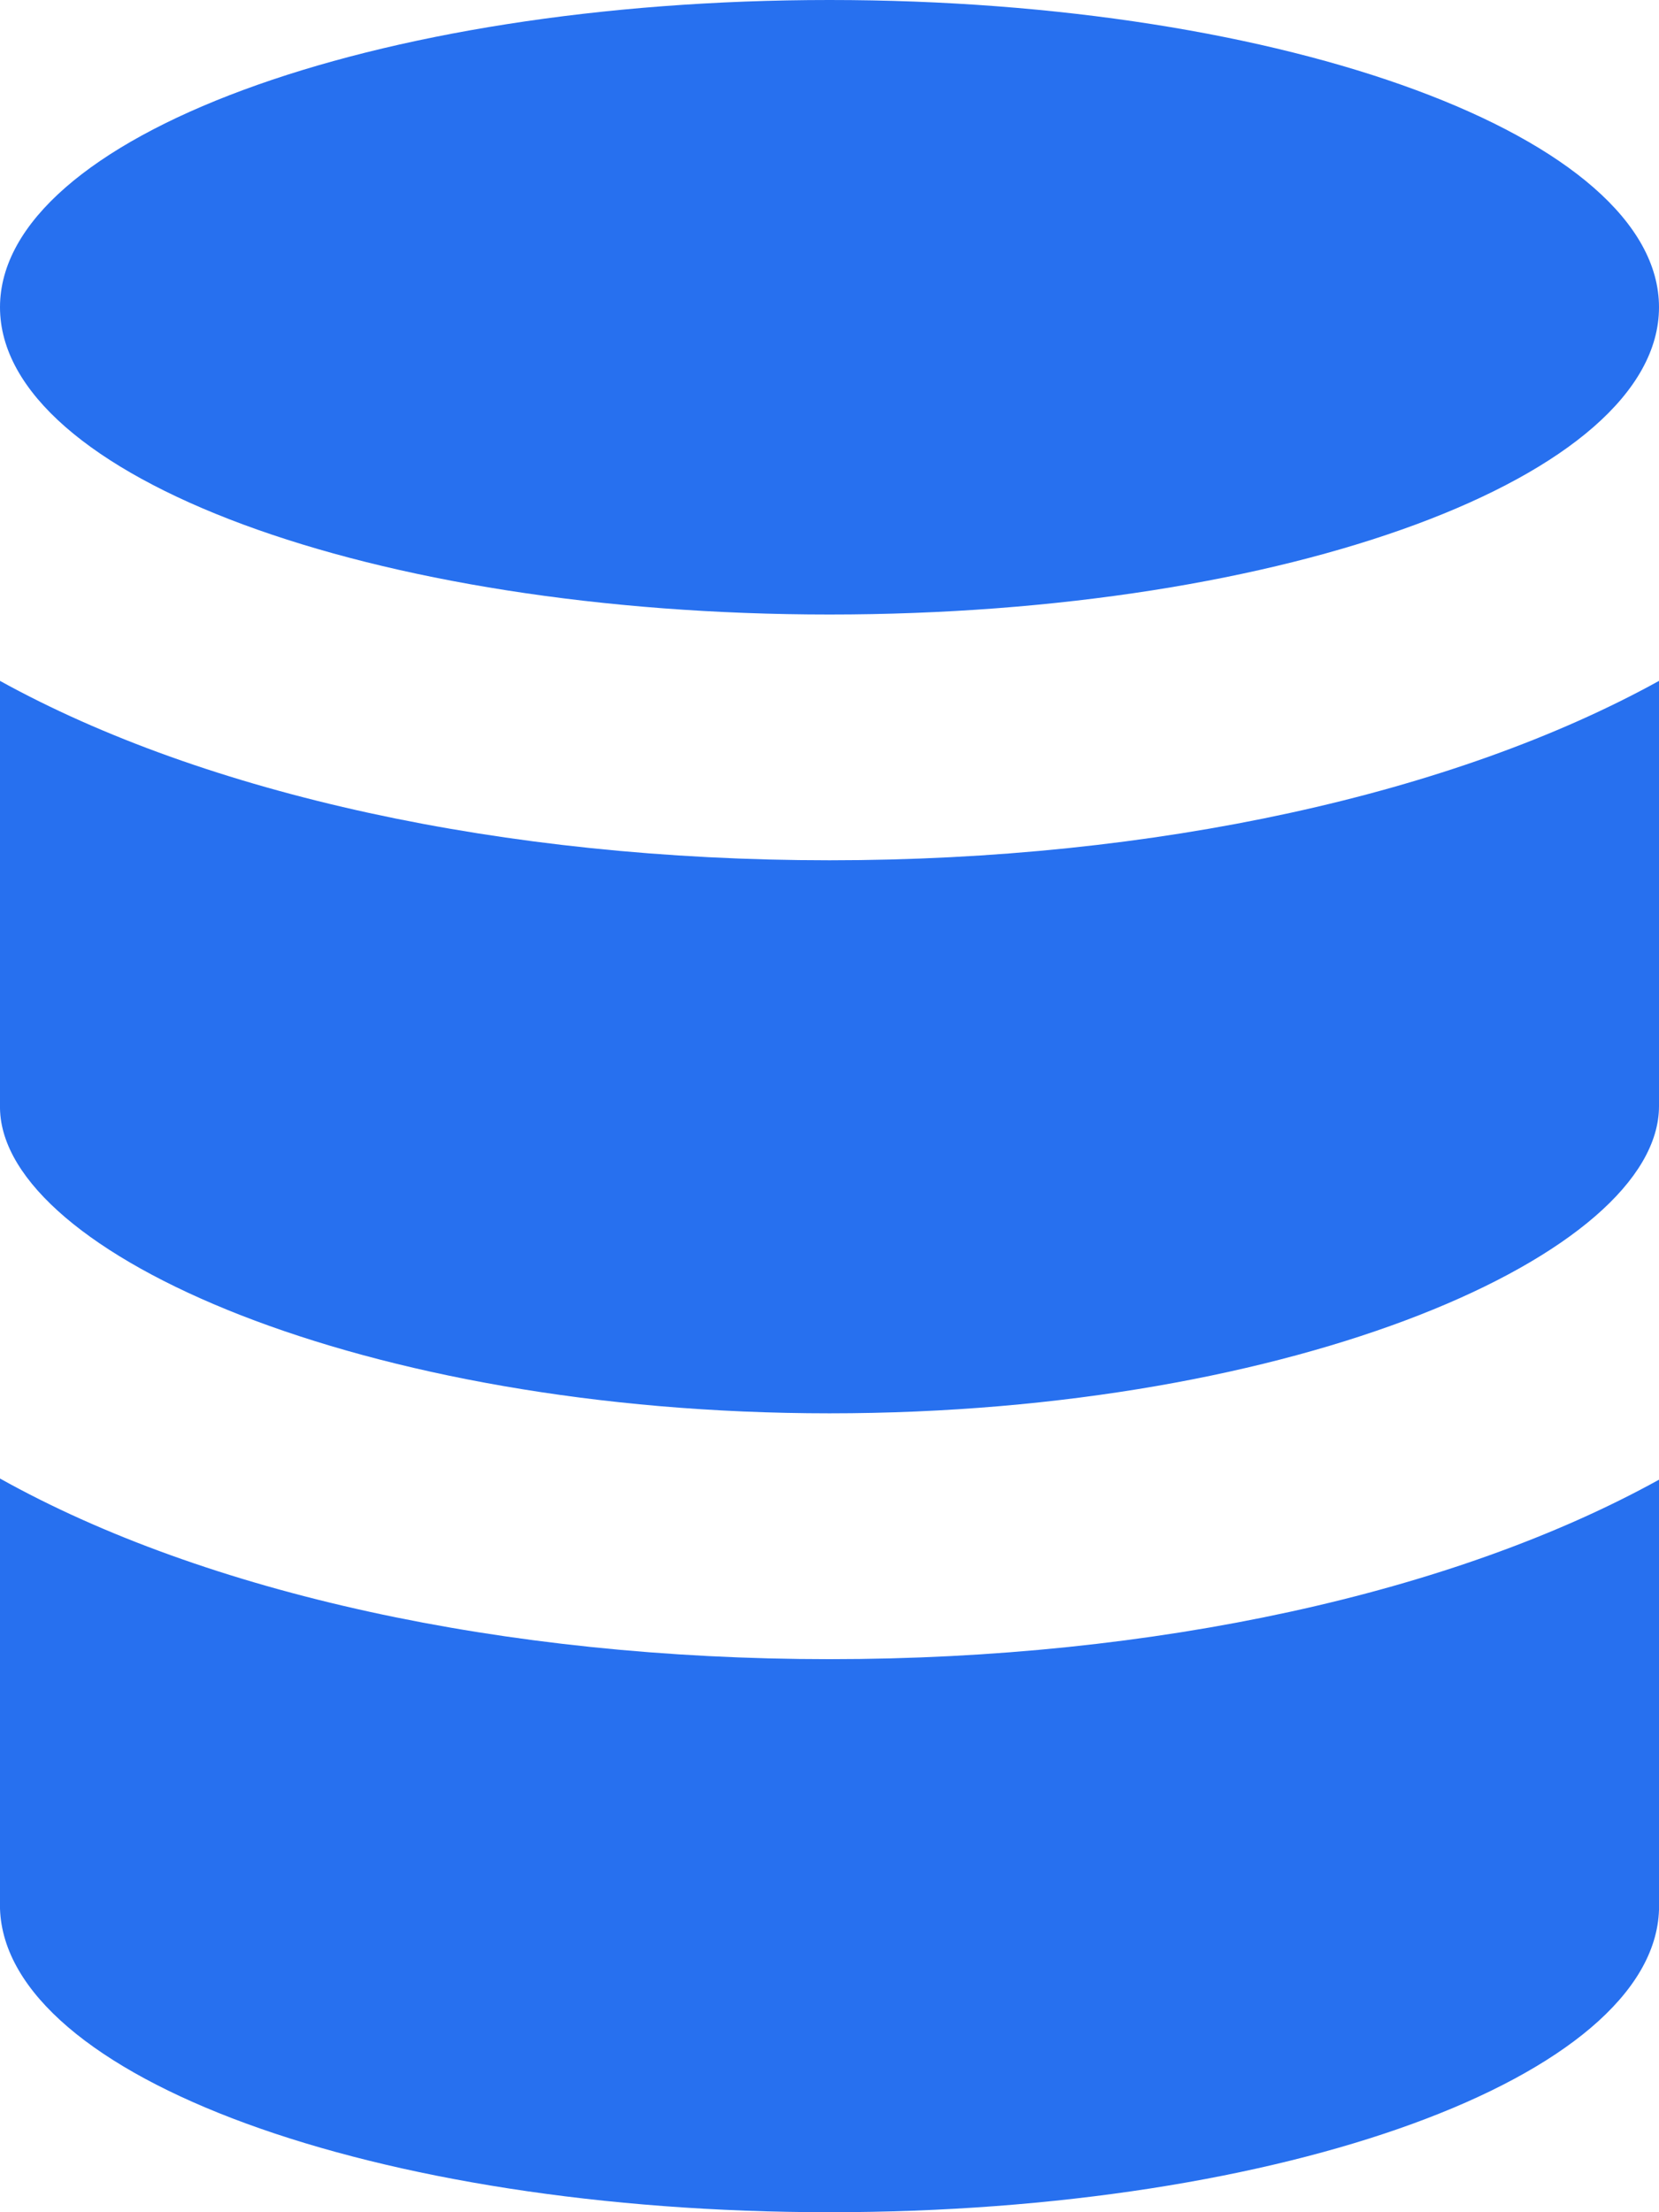 <svg width="24" height="32" viewBox="0 0 24 32" fill="none" xmlns="http://www.w3.org/2000/svg">
<path fill-rule="evenodd" clip-rule="evenodd" d="M24 16C24 18.133 18.76 20.444 12 20.444C5.26 20.444 0.04 18.133 0 16.036V9.849C2.96 11.484 7.28 12.444 12 12.444C16.72 12.444 21.04 11.484 24 9.849V16ZM24 21.404V27.627C23.92 30.044 18.58 32 12 32C5.42 32 0.08 30.044 0 27.609V21.387C2.96 23.04 7.28 24 12 24C16.72 24 21.04 23.04 24 21.404ZM12 8.889C5.38 8.889 0 6.898 0 4.444C0 1.991 5.38 0 12 0C18.62 0 24 1.991 24 4.444C24 6.898 18.62 8.889 12 8.889Z" fill="#2770EF"/>
</svg>

